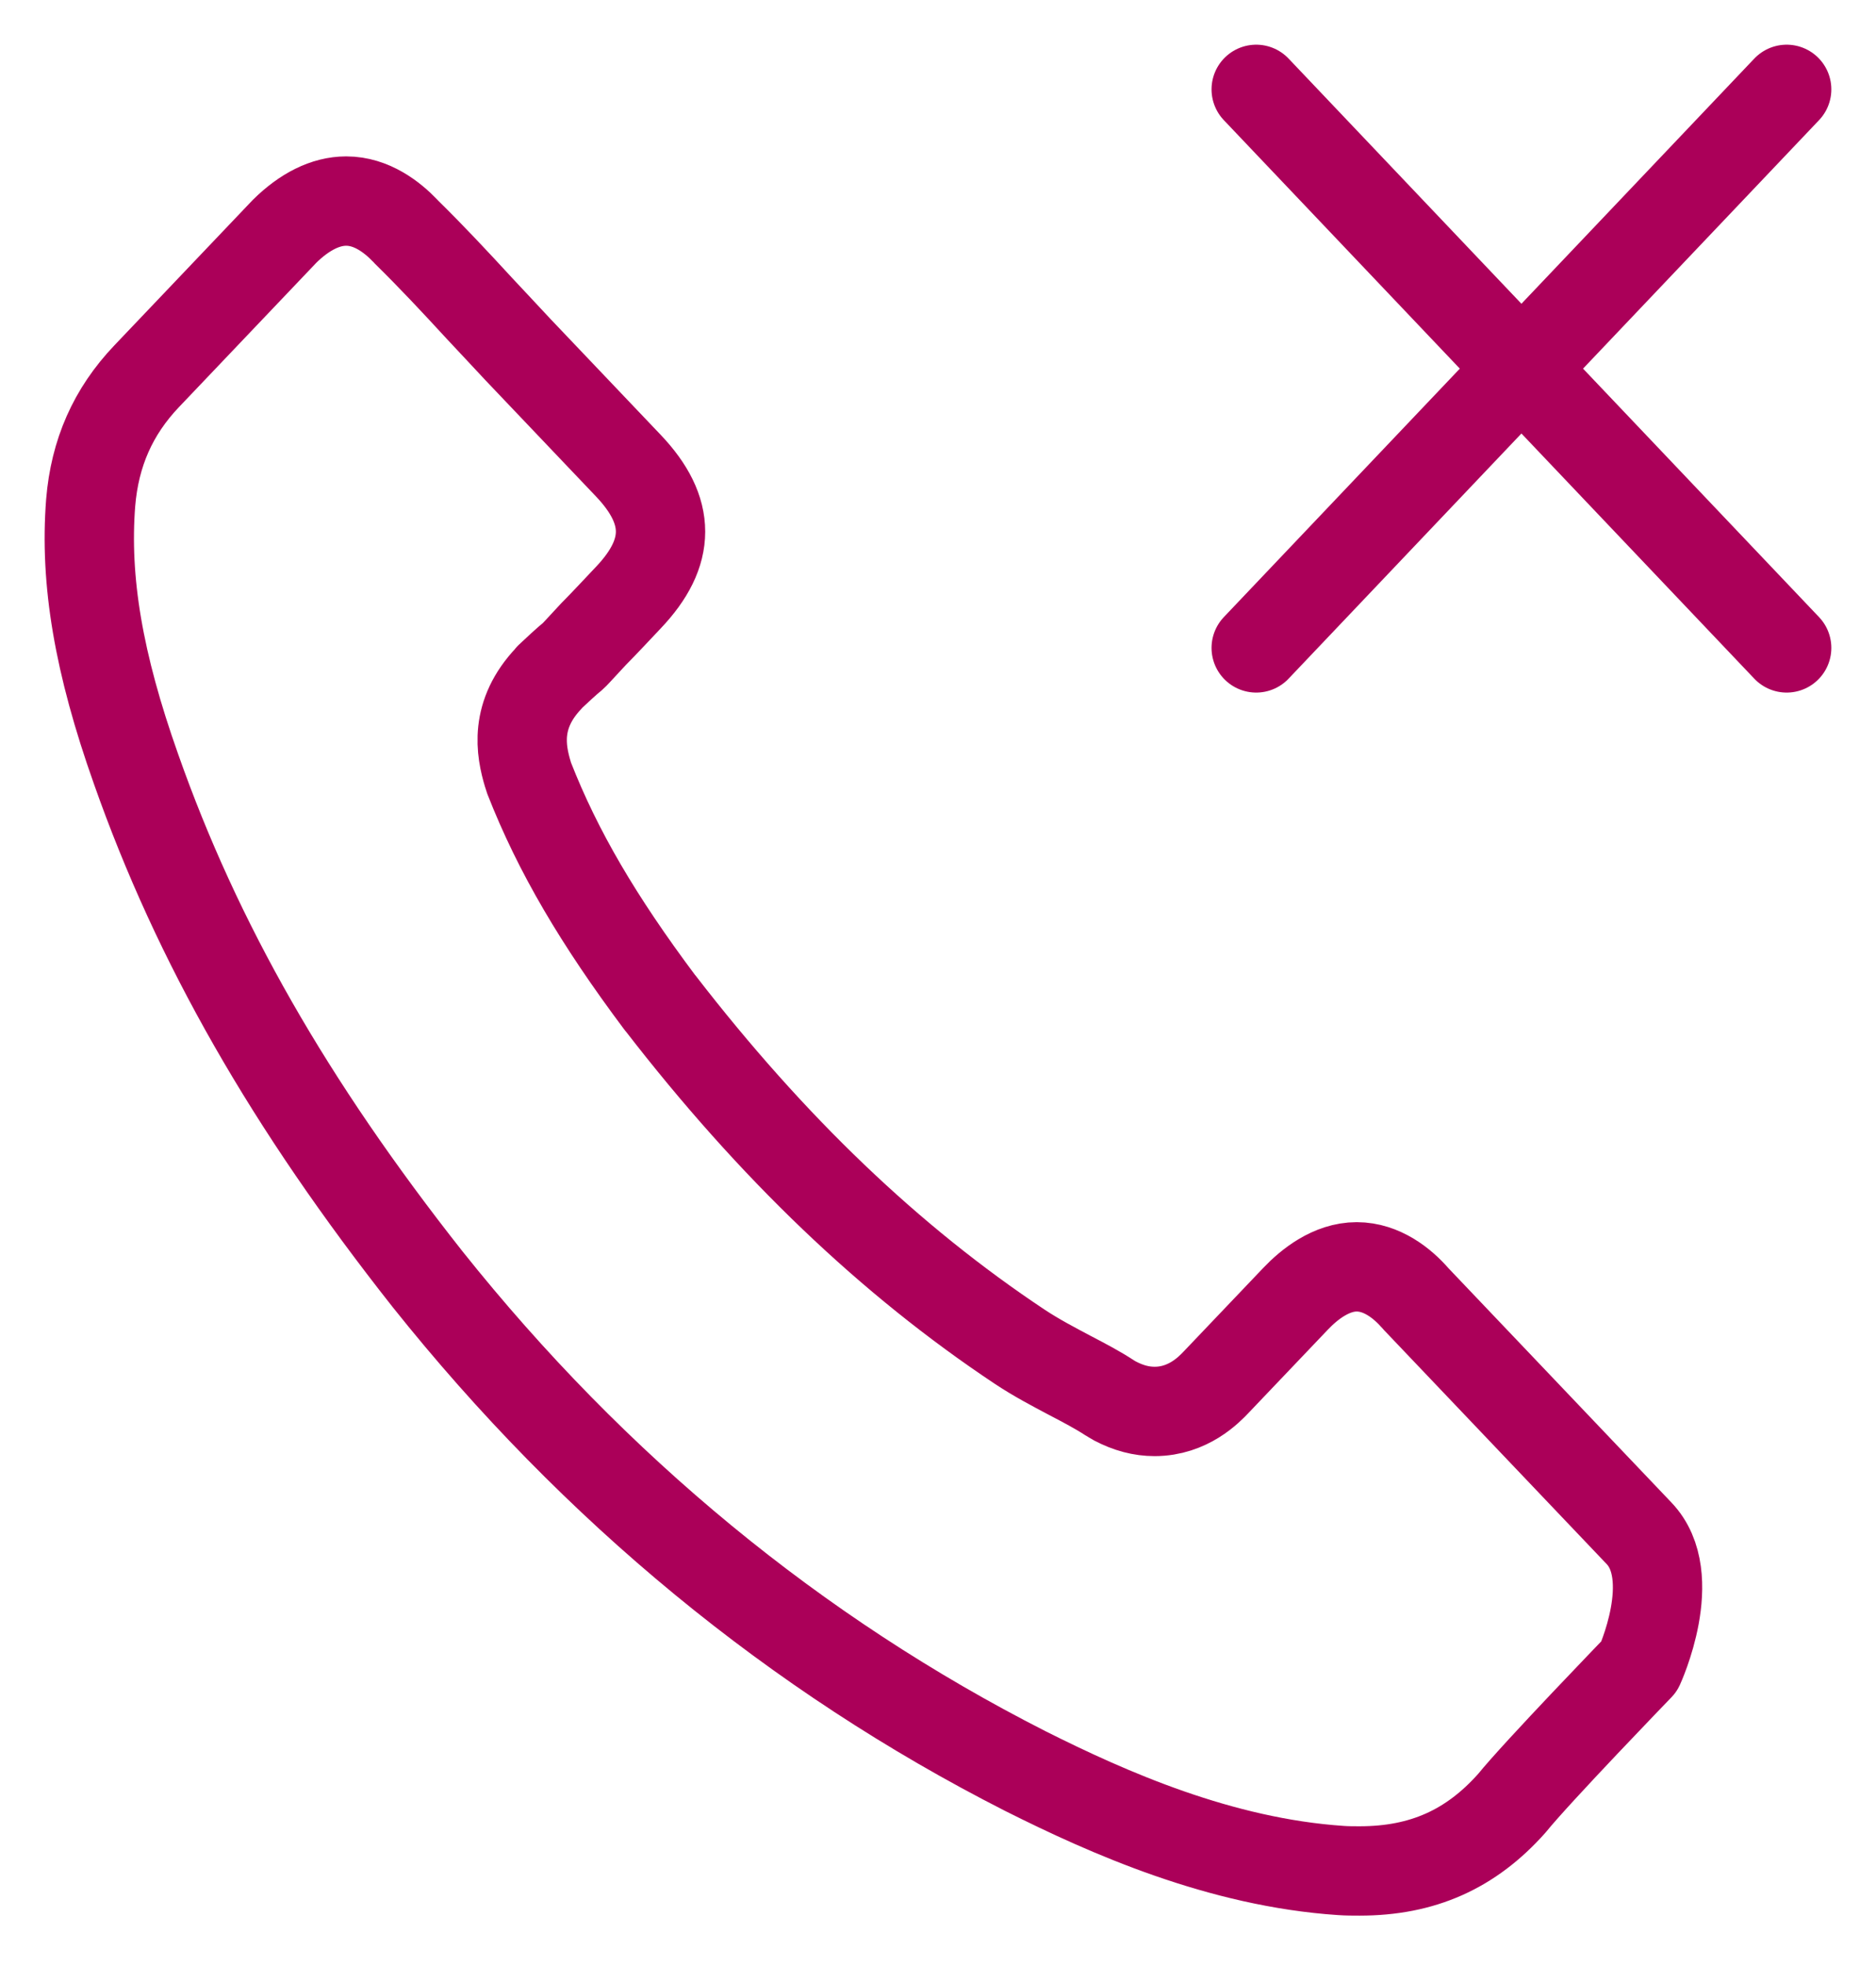 <svg width="21" height="22" viewBox="0 0 21 22" fill="none" xmlns="http://www.w3.org/2000/svg">
<path d="M20 7.25L17.031 4.125M17.031 4.125L14.062 1M17.031 4.125L14.062 7.25M17.031 4.125L20 1M18.35 18.646C18.35 18.646 17.204 19.831 16.923 20.179C16.465 20.693 15.926 20.936 15.219 20.936C15.151 20.936 15.078 20.936 15.01 20.931C13.664 20.841 12.413 20.288 11.475 19.817C8.91 18.513 6.658 16.661 4.786 14.314C3.241 12.357 2.207 10.548 1.523 8.606C1.102 7.42 0.947 6.496 1.015 5.625C1.061 5.068 1.265 4.606 1.641 4.211L3.186 2.588C3.408 2.369 3.644 2.25 3.875 2.25C4.161 2.25 4.392 2.431 4.537 2.583C4.541 2.588 4.546 2.593 4.55 2.597C4.827 2.869 5.09 3.15 5.366 3.45C5.507 3.602 5.652 3.754 5.797 3.911L7.034 5.211C7.514 5.716 7.514 6.182 7.034 6.687C6.903 6.825 6.776 6.963 6.644 7.096C6.263 7.506 6.563 7.192 6.168 7.563C6.159 7.572 6.15 7.577 6.146 7.587C5.756 7.996 5.828 8.396 5.91 8.667C5.914 8.682 5.919 8.696 5.924 8.71C6.245 9.529 6.699 10.3 7.387 11.219L7.392 11.224C8.643 12.843 9.962 14.104 11.416 15.071C11.602 15.194 11.793 15.294 11.974 15.39C12.137 15.475 12.291 15.556 12.422 15.642C12.441 15.652 12.459 15.666 12.477 15.675C12.631 15.756 12.776 15.794 12.925 15.794C13.302 15.794 13.537 15.547 13.614 15.466L14.503 14.533C14.657 14.371 14.902 14.176 15.187 14.176C15.468 14.176 15.699 14.361 15.84 14.523C15.844 14.528 15.844 14.528 15.849 14.533L18.346 17.156C18.813 17.642 18.35 18.646 18.35 18.646Z" stroke="#AB0059" stroke-linecap="round" stroke-linejoin="round"/>
</svg>
